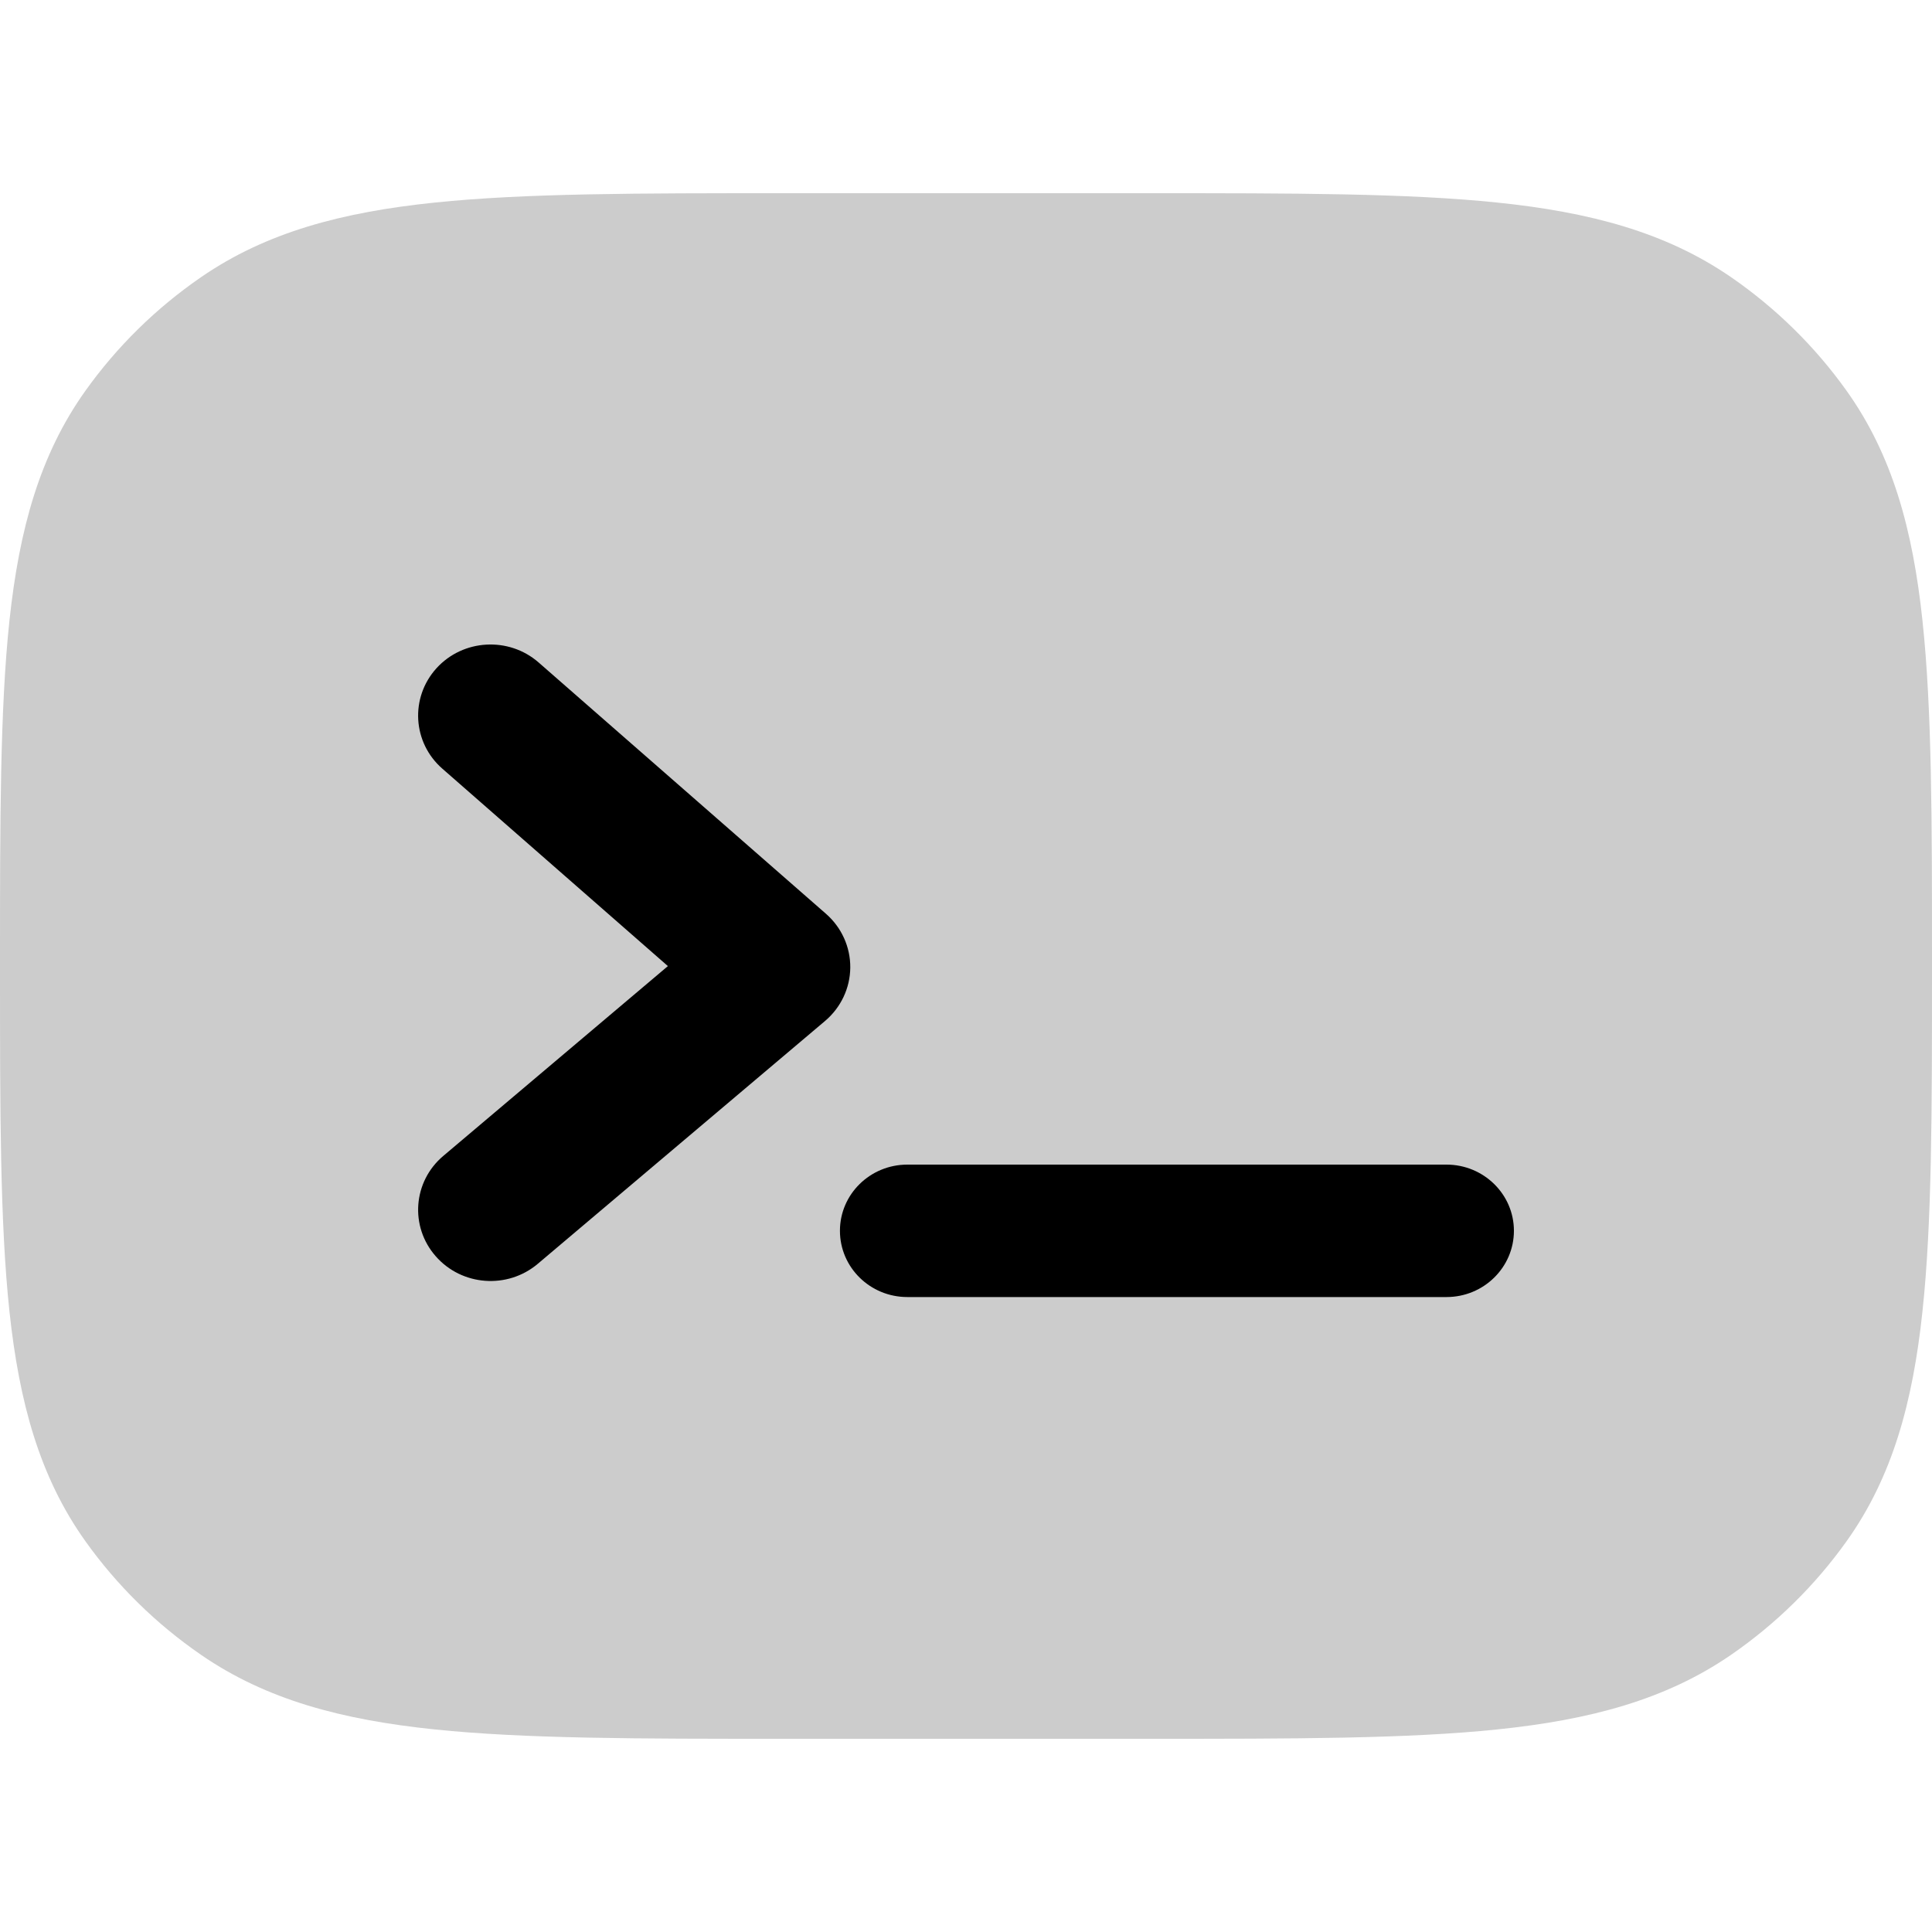 <svg
  xmlns="http://www.w3.org/2000/svg"
  width="20"
  height="20"
  viewBox="0 0 20 20"
  fill="none"
>
  <path
    d="M11.901 2H8.099C6.608 2 5.434 2 4.5 2.097C3.544 2.196 2.76 2.402 2.083 2.868C1.616 3.189 1.21 3.588 0.883 4.047C0.409 4.712 0.199 5.484 0.098 6.422C-1.41263e-05 7.341 -7.80638e-06 8.495 1.42424e-07 9.96V10.04C-7.80638e-06 11.505 -1.41263e-05 12.659 0.098 13.578C0.199 14.517 0.409 15.288 0.883 15.953C1.21 16.412 1.616 16.811 2.083 17.132C2.76 17.598 3.544 17.804 4.5 17.903C5.434 18 6.608 18 8.099 18H11.901C13.392 18 14.566 18 15.501 17.903C16.456 17.804 17.24 17.598 17.918 17.132C18.384 16.811 18.79 16.412 19.117 15.953C19.591 15.288 19.801 14.517 19.901 13.578C20 12.659 20 11.505 20 10.04V9.96C20 8.495 20 7.341 19.901 6.422C19.801 5.484 19.591 4.712 19.117 4.047C18.79 3.588 18.384 3.189 17.918 2.868C17.24 2.402 16.456 2.196 15.501 2.097C14.566 2 13.392 2 11.901 2Z"
    fill="currentColor"
    fill-opacity="0.2"
  />
  <path
    d="M8.541 10.569C8.705 10.43 8.8 10.229 8.802 10.017C8.804 9.804 8.712 9.601 8.551 9.46L5.576 6.858C5.267 6.588 4.793 6.615 4.518 6.918C4.243 7.222 4.27 7.688 4.58 7.958L6.914 10.001L4.589 11.966C4.275 12.231 4.24 12.696 4.51 13.004C4.78 13.313 5.253 13.348 5.567 13.083L8.541 10.569Z"
    fill="currentColor"
  />
  <path
    d="M9.393 12.056C9.007 12.056 8.695 12.363 8.695 12.741C8.695 13.12 9.007 13.427 9.393 13.427L14.974 13.427C15.359 13.427 15.672 13.12 15.672 12.741C15.672 12.363 15.359 12.056 14.974 12.056L9.393 12.056Z"
    fill="currentColor"
  />
</svg>
